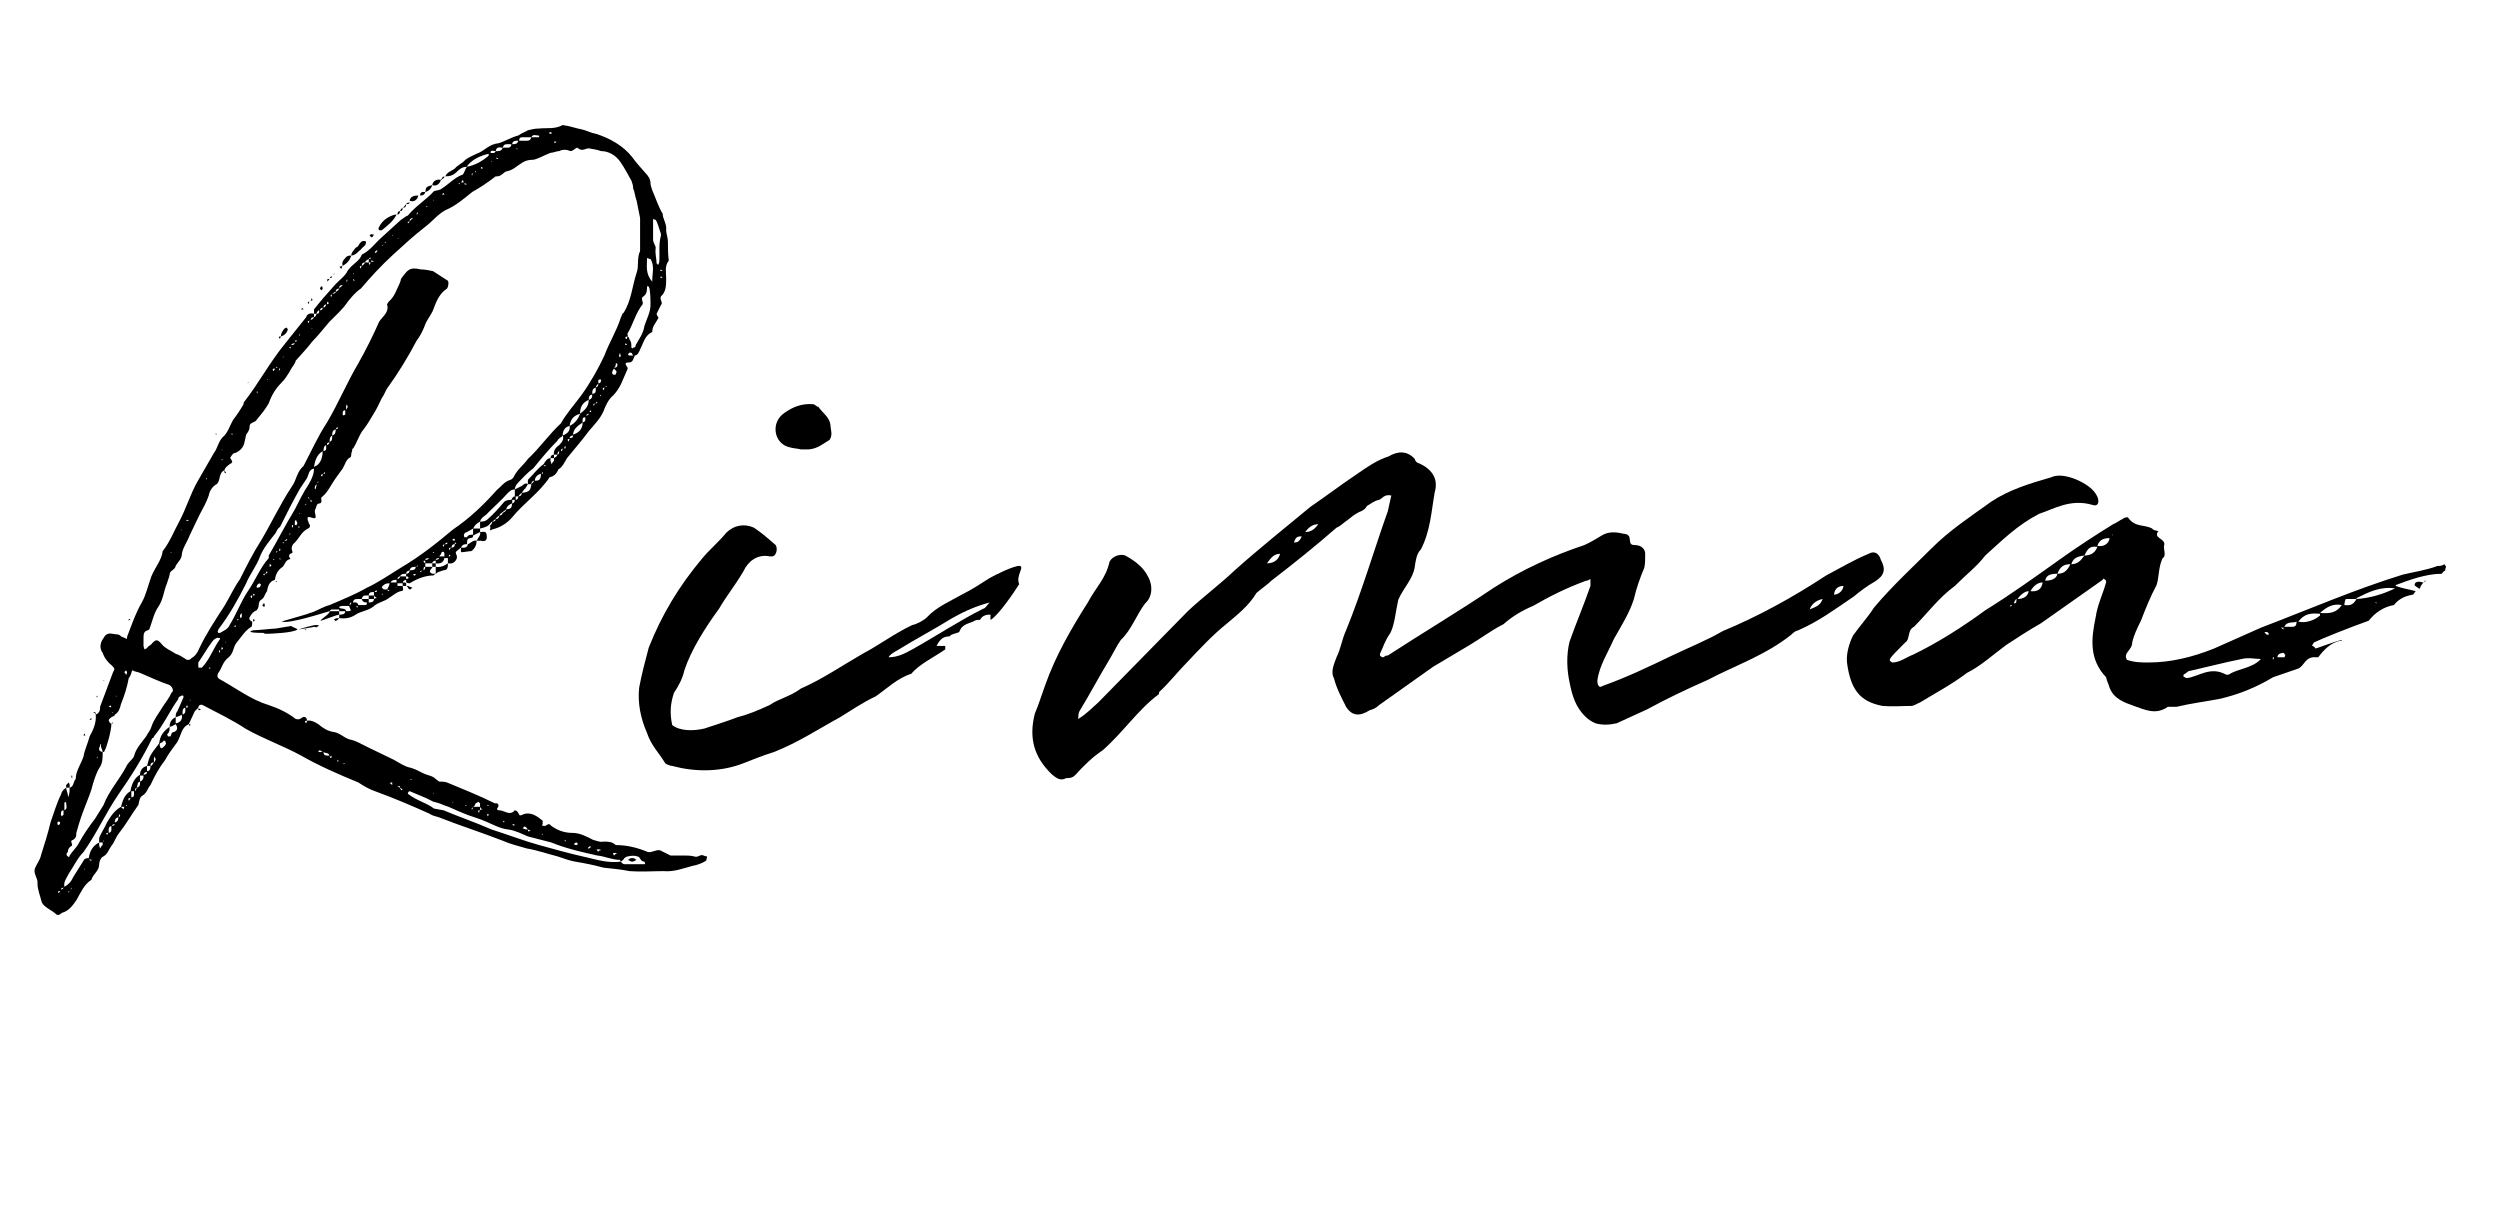 <?xml version="1.0" encoding="utf-8"?>
<!-- Generator: Adobe Illustrator 16.0.2, SVG Export Plug-In . SVG Version: 6.00 Build 0)  -->
<!DOCTYPE svg PUBLIC "-//W3C//DTD SVG 1.1//EN" "http://www.w3.org/Graphics/SVG/1.1/DTD/svg11.dtd">
<svg version="1.1" id="Слой_1" xmlns="http://www.w3.org/2000/svg" xmlns:xlink="http://www.w3.org/1999/xlink" x="0px" y="0px"
	 width="230px" height="113px" viewBox="0.5 -453 230 113" enable-background="new 0.5 -453 230 113" xml:space="preserve">
<g enable-background="new    ">
	<path d="M21.144-409.733c-0.56,0.24-0.32,0.96-0.72,1.28c-0.32,0.16-0.64,0.561-0.72,1.04c-0.24,0.72-0.56,1.2-0.88,1.84
		l-0.88,1.841c-0.24,0.64-0.64,1.119-0.72,1.76c0,0.399-0.4,0.72-0.56,1.04c-0.08,0.399-0.56,0.399-0.56,0.8
		c0,0.16-0.16,0.48-0.24,0.8c-0.32,0.721-0.32,1.44-0.8,2.16c-0.4,0.561-0.56,1.36-0.8,2c0,0.08-0.16,0.16-0.16,0.16
		c-0.4,0.08-0.4,0.4-0.4,0.72v0.721c0,0.08,0.08,0.239,0.08,0.319c0.16-0.08,0.24-0.08,0.32-0.239l0.32-0.24
		c0.4-0.48,0.56-0.48,0.96,0c0.32,0.399,0.8,0.56,1.28,0.88c0.32,0.08,0.64,0.32,1.04,0.56c0.16,0,0.32,0,0.4-0.159
		c0.32-0.16,0.56-0.48,0.72-0.881c0.64-1.359,1.44-2.56,2.32-3.92c0.48-0.8,0.88-1.68,1.44-2.479c0.56-1.12,1.2-2.4,1.92-3.521
		c0.96-1.6,1.76-3.36,2.88-5.04c0.4-0.56,0.4-1.28,1.04-1.84c0.72-1.36,1.36-2.8,2.16-4c1.04-1.761,1.84-3.681,2.88-5.44
		c0.72-1.28,1.36-2.56,1.92-3.84c0.32-0.48,0.96-0.88,0.72-1.601l0.16-0.239c0.56-0.48,0.72-1.12,1.04-1.761
		c0-0.08,0.08-0.16,0.08-0.319c0.64-0.881,0.8-1.12,1.84-0.881c0.4,0,0.72,0.08,1.12,0.16l1.36,0.88c0.08,0.08,0.08,0.48-0.08,0.721
		c-0.64,0.399-0.96,1.12-1.2,1.76c-0.16,0.56-0.56,0.96-0.8,1.521c-0.16,0.479-0.48,1.119-0.8,1.52c-0.8,1.521-1.68,2.96-2.72,4.4
		c-0.16,0.24-0.24,0.56-0.48,0.88c-0.24,0.479-0.48,1.04-0.8,1.52c-0.24,0.4-0.56,0.96-0.88,1.36c-0.4,0.48-0.56,1.12-0.96,1.76
		c-0.16,0,0,0.16-0.16,0.4c0,0.08,0,0.32-0.08,0.4c-0.4,0.159-0.48,0.64-0.72,1.04l-0.64,0.88c-0.4,0.56-0.72,1.279-1.2,1.68
		c-0.32,0.16,0.08,0.48-0.24,0.64c-0.32,0-0.32,0.24-0.4,0.48c-0.08,0.08-0.08,0.24-0.08,0.32c0.16,0.64,0.08,0.64-0.4,0.479
		c-0.24-0.08-0.32,0-0.24,0.32c0,0,0.08,0.08,0.08,0.24c0.16,0.159,0.16,0.399-0.08,0.479c-0.64,0.32-0.8,0.96-1.36,1.44
		c-0.16,0.24-0.16,0.399-0.08,0.64c0.08,0.08,0,0.16,0,0.16c-0.4,0.16-0.32,0.32-0.16,0.56c-0.48,0.08-0.48,0.48-0.72,0.721
		c-0.48,0.319-0.64,0.72-0.72,1.2c-0.56,0.159-0.64,0.64-0.72,1.04c-0.24,0.319-0.24,0.64-0.56,0.8c-0.32,0.24-0.08,0.64-0.4,0.96
		c-0.24,0.08-0.48,0.32-0.64,0.64c-0.08,0.08,0,0.32,0.24,0.4c0,0.16,0,0.399-0.08,0.479c-0.56,0.32-0.88,0.88-1.28,1.36
		c-0.4,0.4-0.32,1.04-0.8,1.44c-0.56,0.399-0.64,1.04-0.96,1.439c-0.16,0.32-0.08,0.48,0.24,0.641c1.44,0.8,2.8,1.84,4.4,2.319
		c0.96,0.32,1.76,0.721,2.48,1.28c0.32,0.08,0.4,0,0.64-0.16c0.16-0.08,0.4,0,0.4,0.32c0.4-0.08,0.8,0.16,1.04,0.32
		c0.48,0.399,0.88,0.64,1.44,0.72s1.04,0.64,1.6,0.72c0.4,0.08,0.96,0.4,1.44,0.641l2.48,1.199c0.56,0.32,1.04,0.641,1.52,0.721
		c0.56,0.16,0.88,0.399,1.28,0.56c0.32,0.16,0.72,0.16,1.04,0.48l0.32,0.239c0.24,0,0.48,0,0.72,0.08c1.52,0.641,2.96,1.2,4.4,1.921
		c0.08,0,0.4-0.08,0.32,0.319c-0.16,0.16-0.16,0.32,0.08,0.32c0.48,0,0.96,0.56,1.44,0c0.08,0,0.24,0.08,0.32,0.24
		c0.08,0.159,0.08,0.319,0.4,0.159c0.72-0.319,1.36,0.16,1.84,0.561v0.32c-0.16,0.159,0.08,0.159,0.24,0.159
		c0.16-0.079,0.32-0.319,0.56,0c0.56,0.4,1.2,0.641,1.92,0.641c0.72,0,1.28,0.32,1.92,0.64c0.32,0.08,0.64,0.24,0.96,0.16
		c0.4,0,0.8,0,1.12,0.32c1.04,0,2,0.24,2.96,0.64c0.4,0.08,0.72-0.24,1.12-0.16l0.96,0.48h1.12c0.32,0,0.72,0,1.04,0.08
		c0.4,0.16,0.56-0.24,0.88-0.08c0.16,0.08,0.32,0.08,0.32,0.08c0,0.16-0.08,0.399-0.08,0.399c-0.4,0.24-0.8,0.4-1.28,0.48
		c-0.88,0.24-1.68,0.56-2.64,0.479c-1.04,0-2.08,0.08-3.12,0c-0.8-0.159-1.6-0.239-2.4-0.319c-0.88-0.24-1.68-0.4-2.64-0.561
		c-0.48-0.08-1.12-0.319-1.6-0.479c-0.96-0.24-1.84-0.561-2.8-0.721c-0.8-0.239-1.52-0.399-2.24-0.72
		c-1.84-0.72-3.84-1.36-5.68-2.08c-0.32-0.16-0.72-0.16-1.04-0.399c-1.6-0.721-3.28-1.44-5.04-2.08c-0.48-0.16-1.04-0.48-1.52-0.801
		c-1.76-0.72-3.6-1.52-5.28-2.479c-1.6-0.88-3.44-1.521-5.12-2.48c-1.2-0.8-2.56-1.439-3.92-2.16c-0.16-0.08-0.4,0-0.4,0.24
		l-0.32,0.32l-0.56,1.2c0.08,0,0.16,0,0.16,0.08c-0.16,0.159-0.08,0-0.16-0.08c-0.56,0.239-0.64,0.72-0.88,1.279
		c-0.08,0.16-0.16,0.4-0.32,0.561c-0.4,0.56-0.72,0.96-0.96,1.439c-0.56,0.721-0.96,1.44-1.36,2.32c-0.24,0.24-0.32,0.72-0.72,0.96
		c-0.32,0.16-0.32,0.641-0.4,0.88c-0.64,0.88-1.12,1.761-1.76,2.561c-0.32,0.399-0.4,0.8-0.72,1.2c-0.24,0.319-0.32,0.72-0.72,0.96
		c-0.24,0.08-0.4,0.479-0.4,0.72c0,0.64-0.56,0.88-0.72,1.44c-0.64,0.399-0.96,1.12-1.36,1.84c-0.32,0.479-0.72,1.04-1.36,1.2
		c-0.16,0.16-0.32,0.239-0.48,0.16c-0.4-0.4-1.12-0.641-1.36-1.12c-0.16-0.641-0.4-1.2-0.4-1.761c0.08-0.399-0.4-0.88-0.24-1.359
		c0.16-0.4,0.48-0.801,0.56-1.2c0.32-1.04,0.64-2,0.88-3.04c0.32-0.88,0.56-1.76,0.96-2.561c0.08-0.319,0.24-0.479,0.48-0.64
		c0,0.24,0.16,0.479,0.16,0.72l0.08,0.16v-0.16c0.08-0.24,0.08-0.479,0.08-0.72h-0.32v-0.24l0.24-0.24c0,0.08,0.08,0.08,0.08,0.24
		v0.24c0.4-0.08,0.32-0.561,0.56-0.8c0-0.721,0.48-1.36,0.72-2.08c0.08-0.561,0.4-1.2,0.56-1.84c0.32-0.561,0.64-1.28,0.56-2.001
		c-0.08-0.159-0.08-0.159-0.24-0.159c0.24-0.16,0.24,0,0.24,0.159c0.4-0.159,0.4-0.479,0.4-0.72l1.2-3.2
		c0.16-0.239,0.16-0.319-0.08-0.56c-0.4-0.32-0.72-0.72-0.88-1.2c-0.32-0.4-0.24-0.96,0.08-1.36c0.16-0.319,0.4-0.479,0.8-0.399
		c0.32,0.08,0.64,0,0.8,0.239l0.56,0.24c0-0.16,0-0.24,0.08-0.399c0.4-1.04,0.72-2,1.28-2.96c0.4-0.721,0.56-1.521,0.88-2.4
		c0.32-0.8,0.96-1.521,1.04-2.32c0.64-0.8,1.04-1.84,1.52-2.72c0.64-1.2,1.04-2.561,1.68-3.681l1.52-2.64
		c0.32-0.4,0.4-1.04,0.8-1.44c0.48-0.399,0.64-1.04,0.96-1.6c0.32-0.4,0.64-0.88,0.96-1.44c0-0.08,0-0.159,0.08-0.239
		c1.36-1.761,2.32-3.601,3.76-5.36l1.28-1.601l0.64-0.8c0.08-0.32,0.4-0.399,0.72-0.32v0.32c0.16-0.08,0.16-0.08,0.24-0.32h-0.24
		v-0.399c0.56-0.72,1.2-1.44,1.84-2.16c0.4-0.48,1.04-0.88,1.28-1.44c0.48-0.64,1.04-0.8,1.28-1.439c0.8-0.4,1.2-1.04,1.84-1.601
		l1.76-1.6c0.16-0.08,0.4-0.32,0.64-0.4c0.72-0.88,1.68-1.439,2.4-2.24c0.24-0.079,0.56-0.079,0.72-0.239
		c0.64-0.4,1.2-1.04,1.92-1.28c0.16-0.16,0.24-0.56,0.4-0.72c-0.4,0-0.64,0.16-0.96,0.479c-0.32,0.32-0.64,0.4-1.04,0.4
		c0.16-0.4,0.56-0.48,0.88-0.72c0.24-0.32,0.72-0.48,0.96-0.801c0.32-0.239,0.72-0.399,1.04-0.56c0.72-0.24,1.12-0.88,2-0.96
		c0.56-0.16,1.2-0.561,1.84-0.72c0.32-0.24,0.64-0.32,0.88-0.48c0.32-0.08,0.64-0.16,1.04-0.16c0.72-0.08,1.44,0.08,2.16-0.32
		c0.64,0.08,1.28,0.32,1.76,0.4c0.4,0.08,0.8,0.32,1.28,0.4c1.28,0.399,2.56,1.12,3.36,2.16c0.4,0.56,0.8,0.96,1.2,1.439
		c0.24,0.24,0.48,0.561,0.48,0.96c0,0.16,0.08,0.4,0.16,0.641c0.32,0.72,0.56,1.52,0.96,2.159c0,0.48,0.4,0.961,0.32,1.521
		c0,0.32,0.16,0.64,0.16,1.04c0,0.48,0,1.12,0.08,1.76c-0.4,0.48-0.24,1.12-0.24,1.601c0,0.64,0,1.279-0.48,1.68
		c-0.16,0.32,0.24,0.56,0,0.8l-0.4,0.8c0,0.16,0.24,0.4,0.16,0.4c-0.24,0.48-0.56,0.72-0.56,1.28c-0.72,0.32-0.8,1.04-1.12,1.6
		c-0.08,0.24-0.24,0.561-0.48,0.561c-0.16,0.319-0.16,0.64-0.56,0.64c-0.4,0-0.32,0.16-0.16,0.4c0.08,0.08,0.08,0.16,0,0.319
		l-0.56,1.28c-0.16,0.32-0.4,0.72-0.72,1.04c-0.4,0.32-0.72,0.96-0.88,1.44c-0.32,0.72-0.88,1.279-1.36,1.84
		c-0.64,0.88-1.36,1.68-2,2.48c-0.24,0.399-0.4,0.8-0.8,1.04c-0.16,0.399-0.4,0.64-0.8,0.72c-0.96,1.439-2.4,2.399-3.44,3.68
		c-0.48,0.561-1.12,0.96-1.84,1.12c-0.32,0.24-0.16-0.08-0.16-0.24c-0.16,0,0-0.16,0-0.16c0.08-0.079,0.16-0.159,0.16-0.319
		c-0.08,0-0.16,0.16-0.32,0.319c-0.16,0.16-0.48,0.24-0.8,0.32v-0.64c-0.32,0.16-0.48,0.319-0.64,0.64h0.64v0.32
		c0.24,0,0.4-0.08,0.56,0.08c0.16,0.56,0,0.88-0.48,0.72h-0.4c0.16-0.32,0.4-0.479,0.32-0.8l-0.64,0.32
		c0,0.319-0.24,0.159-0.48,0.319c-0.08,0.08-0.08,0.32-0.08,0.48c-0.24,0-0.4,0-0.56,0.319c0.24,0,0.56,0.08,0.64-0.319
		c0.24-0.08,0.48-0.4,0.8-0.32c0,0.4-0.16,0.72-0.48,0.96c-0.24,0-0.56,0.08-0.72,0.08c-0.32,0.08-0.24-0.08-0.24-0.32v-0.08
		l-0.4,0.32c-0.08,0.08-0.08,0.16-0.08,0.16c0.08,0.24,0.16,0.32,0.08,0.56c-0.16,0.32-0.4,0.48-0.8,0.4v-0.479h-0.32
		c-0.08,0.399-0.4,0.56-0.8,0.479v-0.24c-0.24,0-0.32,0.16-0.32,0.24h0.32v0.32c0.4,0.08,0.8-0.08,1.12-0.32c0,0.32,0,0.64-0.4,0.64
		c-0.24,0.08-0.56,0.16-0.72,0.32v-0.64h-0.32v-0.32h-0.64v0.32h0.64c0,0.08,0,0.16-0.08,0.16c-0.16,0.239-0.24,0.319,0.08,0.479
		h0.32c-0.16,0.08-0.16,0.16-0.24,0.16c-0.72,0-1.52,0.32-2.16,0.72c-0.08,0-0.16,0-0.32-0.08v-0.239c-0.16,0-0.32,0.159-0.32,0.239
		c0.16,0,0.24,0,0.32,0.08v0.24c0.16,0,0.24,0,0.32,0.08c0,0,0.08,0,0.24,0.08l-0.16,0.16c-0.08,0-0.16,0-0.24-0.16
		c0,0,0-0.08-0.16-0.16h-0.32v-0.24h-0.48v0.24h0.48c0,0.16,0.16,0.48-0.16,0.48c-0.4,0.079-0.72,0.399-1.12,0.64
		c-0.4,0.32-1.04,0.4-1.44,0.8c-0.56,0.4-1.12,0.4-1.6,0.72c-0.48,0.32-0.96,0.4-1.52,0.32v-0.32c-0.16,0-1.6,0.561-1.68,0.561
		c-0.24,0,0.88-0.64,0.8-0.88c-0.56,0.16-3.76,1.2-4.4,0.96c-0.08,0,2.48-0.72,2.4-0.72c0.08,0,0.08-0.08,0.24-0.08
		c0.56-0.16,1.12-0.561,1.76-0.721c1.12-0.479,2.32-0.96,3.44-1.6c1.04-0.48,2.08-1.2,3.12-1.84c1.76-1.04,3.28-2.24,4.8-3.521
		c1.44-0.96,2.8-2.24,4-3.6c0.48-0.4,0.72-0.801,1.28-0.96c0.08,0,0.32-0.24,0.32-0.32c0.32-0.64,0.88-1.04,1.28-1.601
		c1.04-0.96,1.92-2.239,3.04-3.279c0.48-0.881,1.28-1.761,1.92-2.641c0.8-1.12,1.52-2.399,2.08-3.6c0.48-1.28,1.12-2.24,1.52-3.521
		c0.08-0.08,0.08-0.32,0.24-0.399c0.72-1.12,0.8-2.48,1.2-3.681c0.24-0.64,0-1.36,0.32-2v-3.04l-0.32-1.6
		c-0.16-0.4-0.16-0.801-0.32-1.12c0-0.32-0.08-0.48-0.16-0.721c-0.32-0.56-0.64-1.199-1.04-1.76c-0.4-0.56-1.04-0.96-1.76-0.96
		c-0.4-0.16-0.72-0.16-1.04-0.24c-0.32-0.08-0.64,0.32-1.04,0c-0.16-0.239-0.4,0.24-0.72,0.24c-0.4-0.16-0.72-0.16-1.04,0
		c-0.24,0-0.56,0.16-0.8,0.16c-0.64,0.24-1.12,0.56-1.6,0.64c-0.56,0-0.88,0.16-1.2,0.4c-0.4,0.24-0.56,0.479-1.12,0.64
		c-0.4,0-0.56,0.561-1.12,0.48c-0.72,0.56-1.44,1.04-2.16,1.439c-0.8,0.641-1.521,1.28-2.48,1.681c-0.72,0.399-1.2,1.04-1.84,1.52
		c-1.04,0.801-2.08,1.761-3.04,2.641c-1.04,0.96-2,2-2.88,3.04c-0.48,0.319-0.88,0.8-1.2,1.2c-0.48,0.72-1.12,1.279-1.68,1.84
		c-0.56,0.64-1.04,1.28-1.6,1.84c-0.48,0.64-1.04,1.2-1.52,1.76c-0.08,0.32-0.32,0.561-0.4,0.721c-0.32,0.56-0.56,0.96-0.96,1.359
		c-0.48,0.48-0.88,1.12-1.12,1.84c-0.32,0.561-0.72,1.04-1.12,1.521c-0.08,0.24-0.64,0.24-0.64,0.56c0,0.32-0.08,0.48-0.32,0.801
		l-0.16,0.72c-0.08,0.4-0.32,0.72-0.8,0.96c-0.24,0-0.32,0.16-0.48,0.4c-0.16,0.159,0.48,0.399-0.08,0.64
		C21.464-410.133,21.224-410.053,21.144-409.733l0.16,0.24C21.144-409.413,21.144-409.573,21.144-409.733z M5.864-377.092
		c0.16-0.08,0.16-0.08,0.16-0.24c0-0.08-0.16-0.08-0.16-0.08c-0.08,0-0.08,0.08-0.08,0.24L5.864-377.092z M6.024-371.012
		c-0.16,0-0.24,0-0.16,0.159C6.024-370.932,6.024-370.932,6.024-371.012z M6.104-378.053l0.08,0.16l0.16-0.16v-0.399
		C6.104-378.452,6.104-378.212,6.104-378.053z M6.344-371.332c-0.16,0-0.24,0.08-0.24,0.16
		C6.184-371.172,6.344-371.252,6.344-371.332z M17.224-387.253c-0.08,0.08-0.32,0.16-0.56,0.24c0-0.16,0-0.399,0.16-0.56l0.56-1.28
		c0-0.08,0-0.16-0.08-0.16h-0.08c-0.08,0.08-0.32,0.08-0.32,0.32c-0.8,1.12-1.36,2.4-2.24,3.44c0,0,0,0.159-0.16,0.159
		c-0.88,1.841-2,3.601-3.12,5.2c-1.2,1.761-2,3.601-3.2,5.28c-0.56,0.561-0.88,1.28-1.36,2c-0.24,0.48-0.48,0.72-0.4,1.2
		c0.32-0.16,0.64-0.48,0.8-0.88l0.96-1.521c0.08-0.239,0.4-0.239,0.48-0.239c0.08-0.561,0.32-1.12,0.96-1.44v0.24
		c0,0.08,0.08,0.24,0.08,0.319c0.08-0.079,0.08-0.239,0.24-0.319v-0.24h-0.32v-0.4c0.16-0.479,0.48-0.88,0.72-1.439
		c0.32-0.561,0.72-1.12,1.28-1.44l0.24,0.24c0-0.08,0-0.08,0.08-0.24h-0.32c0.16-0.56,0.32-1.12,0.88-1.439
		c0.08-0.561,0.32-1.2,0.88-1.521c0-0.4,0.24-0.72,0.64-0.8v0.479c0.32,0,0.32-0.319,0.32-0.479h-0.32
		c0.24-0.96,0.32-1.04,1.12-2.08c0.08-0.72,0.4-1.12,0.96-1.521c0,0.32,0,0.48-0.24,0.721c0,0,0.08,0.08,0.08,0.16h0.24
		c0.08-0.16,0.08-0.4,0.32-0.4c0.4-0.16,0.32-0.48,0.16-0.72c-0.16,0.08-0.4,0.239-0.56,0.239c0-0.399,0.16-0.72,0.56-0.88v0.561
		C17.144-386.532,17.304-386.853,17.224-387.253z M6.424-378.452c0.32-0.16,0.16-0.4,0.16-0.72c0,0-0.08,0-0.08-0.08
		c0,0.08-0.08,0.08-0.08,0.08V-378.452z M6.744-374.212c0.16,0.16,0.16-0.08,0.16-0.08c0.32-0.48,0.64-0.72,0.88-1.2
		c0.4-0.72,0.88-1.44,1.44-2.16l0.8-1.28c0.48-1.279,1.44-2.319,2.08-3.52c0.16-0.4,0.56-0.641,0.72-0.96
		c0.16-0.721,0.72-1.28,1.12-1.84c0.16-0.32,0.4-0.561,0.48-0.881c0.24-0.72,0.72-1.279,1.04-1.84c0.32-0.479,0.64-0.88,0.8-1.28
		c0.24-0.159,0.16-0.479-0.16-0.72c-0.96-0.32-1.76-0.72-2.72-1.12c-0.16-0.08-0.4-0.08-0.72-0.24c-0.08,0.24-0.16,0.561-0.32,0.721
		c-0.16,0.88-0.4,1.6-0.72,2.399c-0.08,0.32-0.16,0.721-0.56,0.96c0,0.16-0.24,0.16-0.32,0.24c-0.32,0.24-0.32,0.32,0,0.641
		c0,0.56-0.4,2.08-0.64,2.479c0,0.08-0.08,0.08-0.16,0.08c0-0.16-0.16-0.4-0.16-0.56c0-0.16,0-0.16-0.08-0.16v0.16
		c-0.08,0.159-0.24,0.479,0.24,0.56c0,0.561,0,0.96-0.24,1.36c-0.32,0.479-0.48,1.04-0.64,1.52c-0.16,0.721-0.48,1.44-0.72,2.08
		c-0.32,0.8-0.56,1.521-0.8,2.4c-0.08,0.16,0.08,0.479-0.32,0.72c-0.4,0.08,0.08,0.48-0.16,0.561c-0.24,0.16-0.32,0.319-0.32,0.56
		C6.583-374.532,6.583-374.292,6.744-374.212z M6.904-371.012c-0.08,0-0.16,0-0.08,0.159C6.824-370.932,6.904-371.012,6.904-371.012
		z M6.984-371.172c0.08,0,0.16-0.08,0.08-0.16C7.064-371.252,7.064-371.252,6.984-371.172z M7.064-381.492c0-0.16,0-0.16,0.08-0.16
		v0.24L7.064-381.492z M8.184-385.332c0.08-0.24,0.08-0.24,0.16,0H8.184z M8.344-373.012l-0.08-0.08v0.08H8.344z M8.744-386.853
		c0,0,0.16,0,0.16-0.16v0.24C8.744-386.772,8.744-386.853,8.744-386.853z M8.984-373.893c-0.08,0-0.24,0-0.24-0.159
		C8.744-373.893,8.744-373.732,8.984-373.893z M9.384-388.853v-0.08l0.08-0.08v0.08C9.464-388.853,9.464-388.853,9.384-388.853z
		 M9.384-383.252h0.08v-0.16L9.384-383.252z M10.104-375.652c-0.08,0-0.08-0.08-0.08,0l-0.08,0.08
		C10.024-375.572,10.024-375.652,10.104-375.652z M10.024-390.452l0.08,0.08h-0.08V-390.452z M10.424-376.372
		c-0.08,0-0.24,0-0.08,0.16C10.424-376.212,10.424-376.292,10.424-376.372z M10.744-377.013c-0.32,0.08-0.24,0.4-0.24,0.641
		C10.824-376.452,10.744-376.692,10.744-377.013z M10.504-387.973c0,0,0.16,0,0.16,0.08c0-0.08,0.08-0.08,0.08-0.08
		C10.664-388.133,10.664-388.133,10.504-387.973z M10.744-386.372c0-0.08,0.08-0.08,0.08-0.08S10.824-386.372,10.744-386.372z
		 M10.824-387.412h0.08l-0.08-0.08V-387.412z M10.904-386.452h-0.08v-0.08C10.904-386.532,10.904-386.532,10.904-386.452z
		 M11.064-377.172c-0.24,0-0.24,0.08-0.24,0.159C10.904-377.013,11.064-377.092,11.064-377.172z M11.384-377.813
		c-0.32,0.08-0.32,0.32-0.32,0.48C11.384-377.412,11.384-377.652,11.384-377.813z M11.144-388.933h0.08v-0.08L11.144-388.933z
		 M11.464-378.132c0,0.079,0,0.239-0.08,0.319C11.544-377.893,11.624-377.893,11.464-378.132z M11.944-391.173
		c0,0.08,0.16,0.16,0.16,0.32c0-0.16,0.08-0.16,0.08-0.24s0-0.08-0.08-0.24L11.944-391.173z M12.184-378.933
		c-0.08,0-0.08,0.08-0.08,0.08h0.08V-378.933z M12.504-379.572c-0.16,0-0.24,0-0.16,0.24
		C12.504-379.492,12.504-379.572,12.504-379.572z M12.504-396.053l-0.16,0.16v-0.16H12.504z M12.824-380.212h-0.24v0.56
		C12.904-379.652,12.824-379.973,12.824-380.212z M13.064-380.532c-0.08,0-0.16,0.16-0.16,0.32
		C12.984-380.292,13.064-380.372,13.064-380.532z M13.384-381.093c-0.32,0.08-0.16,0.32-0.32,0.561
		C13.384-380.612,13.384-380.772,13.384-381.093z M13.704-381.652h-0.32v0.56C13.704-381.252,13.704-381.412,13.704-381.652z
		 M14.024-381.973c-0.24,0-0.32,0.16-0.32,0.24C13.944-381.732,14.024-381.813,14.024-381.973z M14.664-382.853
		c-0.24,0-0.32,0.08-0.32,0.32C14.504-382.532,14.504-382.692,14.664-382.853z M14.744-383.412l-0.08,0.16v0.399
		c0.08-0.08,0.16-0.24,0.16-0.32C14.824-383.173,14.744-383.252,14.744-383.412z M15.704-384.853h-0.16
		c-0.08,0.16-0.16,0.16-0.32,0.24c0,0.08-0.08,0.24,0,0.24c0,0.239,0.16,0.239,0.24,0.159c0.08-0.079,0.24-0.159,0.32-0.399
		C15.784-384.612,15.704-384.692,15.704-384.853z M16.184-402.213l0.08,0.08v-0.08H16.184z M17.144-404.293l0.08,0.16l-0.08-0.24
		V-404.293z M17.544-387.893c-0.32,0.08-0.24,0.4-0.24,0.64C17.624-387.412,17.544-387.572,17.544-387.893z M17.624-405.093h0.24
		c0-0.08-0.16-0.08-0.16-0.08S17.624-405.173,17.624-405.093z M17.704-388.133c-0.08,0.16-0.08,0.16-0.08,0.24
		C17.704-387.893,17.864-387.893,17.704-388.133z M18.024-388.612h-0.08l0.08,0.08V-388.612z M20.744-394.213v-0.08
		c-0.16,0-0.24-0.08-0.32,0c-0.24,0.08-0.32,0.24-0.4,0.32c-0.48,0.64-0.88,1.36-1.28,1.92v0.32c0,0.16,0,0.16,0.08,0.16h0.24
		C19.784-392.293,20.104-393.333,20.744-394.213z M18.744-387.813c0.08,0,0.08,0,0.24,0.08
		C18.744-387.572,18.744-387.732,18.744-387.813z M19.464-409.013v0.16l0.08-0.16H19.464z M19.864-391.492
		c0-0.08-0.08-0.08-0.08-0.08h-0.08c0,0.08,0.08,0.08,0.08,0.08H19.864z M20.424-413.013l-0.16-0.08h0.16V-413.013z M20.584-394.772
		h0.16c0.24-0.16,0.72-0.32,0.88-0.72c0.64-1.04,1.04-2.16,1.68-3.12c0.72-1.04,1.12-2.16,1.92-3.04v-0.24
		c0.8-1.36,1.52-2.801,2.4-4.24c0.4-0.8,0.8-1.601,1.28-2.32c0.32-0.56,0.48-0.96,0.48-1.439c-0.48,0.08-0.48,0.56-0.64,0.88
		l-0.64,0.96c-0.64,1.12-1.2,2.24-1.84,3.52c-0.24,0.16-0.32,0.4-0.4,0.561c-0.56,0.72-1.12,1.359-1.44,2.16
		c-0.32,0.88-0.96,1.68-1.28,2.479c-0.72,1.44-1.52,2.88-2.56,4.24v0.08C20.504-394.933,20.504-394.933,20.584-394.772z
		 M20.744-393.173c0,0-0.24,0,0,0.24V-393.173z M20.904-393.492c0,0.159-0.08,0.239-0.08,0.239
		C20.904-393.253,21.144-393.253,20.904-393.492z M20.904-411.573h0.08l-0.08-0.08V-411.573z M20.984-410.773h-0.08v0.16
		L20.984-410.773z M21.304-393.893l-0.08-0.08v0.08H21.304z M21.864-413.013l0.08-0.08h-0.24L21.864-413.013z M22.184-395.413
		c0.08,0,0,0,0-0.079c0,0.079-0.16,0.079-0.16,0.079s0,0.08,0.16,0.08V-395.413z M22.504-396.053h-0.16v0.16
		C22.424-395.973,22.424-396.053,22.504-396.053z M22.744-396.612c-0.08,0.08-0.08,0.159-0.16,0.159v0.32
		c0.08-0.08,0.16-0.08,0.16-0.08V-396.612z M23.384-417.813l-0.08,0.08v-0.08H23.384z M25.064-394.692c-0.16,0-0.24,0-0.32-0.08
		c-1.92,0-0.96-0.24-0.96-0.24c0.4,0,1.76-0.16,2.08-0.16l1.44-0.24c0,0.08,0.56,0.24,0.56,0.32
		C27.544-394.772,25.304-394.692,25.064-394.692z M23.704-398.213c-0.08,0-0.24,0-0.08,0.24
		C23.704-398.053,23.704-398.053,23.704-398.213z M23.864-398.373c-0.08,0-0.08,0.08-0.08,0.16
		C23.864-398.213,24.024-398.213,23.864-398.373z M23.784-395.813c0-0.08,0-0.24,0.08-0.24
		C24.024-395.813,23.864-395.893,23.784-395.813z M24.104-416.934l0.08,0.16v-0.239L24.104-416.934z M24.504-399.253l-0.16-0.08
		c-0.16,0.08-0.24,0.24-0.24,0.32c0,0,0,0.08,0.08,0.08c0,0,0.16,0,0.24-0.08C24.424-399.093,24.504-399.093,24.504-399.253z
		 M24.744-397.173c0,0,0-0.08-0.16-0.16c0.16,0,0.16-0.16,0.16-0.16c0.08-0.079,0.16,0.16,0.08,0.32H24.744z M24.904-400.213
		c-0.08,0-0.32,0-0.08,0.16C24.824-400.133,24.824-400.133,24.904-400.213z M24.904-400.213c0.16-0.08,0.24,0,0.16-0.24
		C25.064-400.453,24.984-400.373,24.904-400.213z M25.064-418.053h0.08v-0.08L25.064-418.053z M25.464-400.933c0,0,0-0.16-0.16-0.16
		v0.24L25.464-400.933z M25.624-418.854c0.16-0.08,0.16-0.239,0.16-0.239C25.624-419.093,25.544-419.093,25.624-418.854z
		 M25.784-401.573h-0.16v0.08L25.784-401.573z M25.864-419.173h0.16c0,0,0-0.08-0.08-0.08L25.864-419.173z M25.864-399.572
		c0,0,0.08,0.079,0.16,0.079C25.864-399.413,25.864-399.493,25.864-399.572z M26.024-402.293c-0.08,0-0.16,0-0.08,0.16
		C25.944-402.213,26.024-402.213,26.024-402.293z M26.264-421.813c-0.24-0.24,0-0.24,0.08-0.24
		C26.344-421.974,26.264-421.974,26.264-421.813z M26.184-419.093v0.159c0.08,0,0.08,0,0.08-0.159H26.184z M26.264-402.533
		c-0.08,0-0.08,0.16-0.08,0.24C26.264-402.373,26.344-402.293,26.264-402.533z M26.344-401.573c-0.08,0-0.08-0.079-0.08-0.079
		l-0.08,0.079c0,0,0.08,0,0.08,0.08C26.264-401.493,26.264-401.573,26.344-401.573z M26.344-422.054c0-0.319,0.16-0.479,0.32-0.72
		c0.08,0,0.08-0.08,0.24-0.08c0,0.08,0.08,0.16,0.08,0.16C26.904-422.373,26.664-422.133,26.344-422.054z M26.664-403.093
		c-0.08,0-0.32,0-0.08,0.08L26.664-403.093z M26.504-420.133h0.08v-0.08L26.504-420.133z M26.904-403.413l-0.24,0.16
		C26.744-403.253,26.984-403.253,26.904-403.413z M27.224-403.973l-0.16,0.16C27.224-403.813,27.224-403.973,27.224-403.973z
		 M27.224-420.934c0-0.08,0-0.159,0.08-0.159C27.224-421.093,26.984-421.093,27.224-420.934z M27.304-421.253
		c0.16,0,0.32-0.08,0.32-0.16C27.384-421.413,27.304-421.333,27.304-421.253z M27.464-404.693c-0.08,0-0.16,0-0.08,0.24
		C27.464-404.533,27.464-404.533,27.464-404.693z M27.624-421.573c0.08,0,0.32,0,0.08-0.16
		C27.704-421.653,27.624-421.573,27.624-421.573z M27.784-405.013c0-0.08,0-0.08-0.08-0.16c0,0.08-0.08,0.08-0.08,0.16v0.319h0.16
		C27.784-404.772,27.944-404.853,27.784-405.013z M27.944-404.613c0,0.16,0,0.24,0.16,0.08
		C28.024-404.533,27.944-404.533,27.944-404.613z M28.024-422.133h0.08l-0.08-0.16V-422.133z M28.104-405.732l-0.08-0.08v0.08
		H28.104z M29.784-395.492c0,0,0.08,0.079,0,0.079c0,0,0,0.08-0.16,0.08c0,0.16-0.08,0-0.16,0s-1.36,0.24-1.44,0.24
		c0.08-0.08,1.36-0.399,1.44-0.399H29.784z M28.184-424.533c0.16-0.16,0.16-0.16,0.24,0H28.184z M28.664-406.533v-0.08l-0.16,0.08
		H28.664z M28.664-395.013l-0.16-0.08h0.16V-395.013z M28.744-386.692c-0.08,0-0.32,0-0.08,0.24
		C28.664-386.532,28.744-386.532,28.744-386.692z M28.984-425.253c-0.08,0.079-0.08,0.159-0.08,0.239
		C28.744-425.174,28.824-425.253,28.984-425.253z M28.984-423.493c-0.16,0-0.24,0.08-0.08,0.24
		C28.904-423.333,28.904-423.413,28.984-423.493z M29.064-407.013c-0.16-0.16-0.16-0.24-0.16-0.24s-0.08,0-0.08,0.08
		C28.904-407.173,28.904-407.173,29.064-407.013z M29.064-425.333c0.08-0.08,0.08-0.08,0.08-0.24
		C29.384-425.333,29.144-425.333,29.064-425.333z M29.064-423.573c0.16,0,0.32-0.16,0.32-0.24
		C29.144-423.813,29.144-423.733,29.064-423.573z M29.224-406.933c0,0-0.08,0-0.16-0.08
		C29.064-406.933,29.064-406.693,29.224-406.933z M29.224-422.773v-0.08l-0.08,0.08H29.224z M29.384-410.053
		c0.56-0.16,0.8-0.8,0.8-1.44C29.625-411.173,29.464-410.533,29.384-410.053z M29.625-408.453c-0.08,0.08-0.16,0.16-0.16,0.32
		c-0.08,0,0,0.08,0.08,0.16v-0.08C29.625-408.293,29.625-408.373,29.625-408.453z M29.625-424.134c0.24,0,0.24-0.079,0.24-0.319
		C29.784-424.453,29.625-424.293,29.625-424.134z M29.784-408.693l-0.16,0.08C29.784-408.613,29.864-408.613,29.784-408.693z
		 M30.184-383.813l-0.24-0.16c-0.08,0-0.16,0.08-0.16,0.08s0,0.08,0.08,0.08H30.184z M30.104-426.293
		c-0.16-0.08-0.16-0.16-0.16-0.16c0-0.16,0.16-0.16,0.16-0.24c0.08,0.08,0.08,0.24,0.08,0.24
		C30.184-426.373,30.104-426.373,30.104-426.293z M29.944-424.453c0.16,0,0.24-0.08,0.24-0.24
		C30.104-424.693,29.944-424.613,29.944-424.453z M30.184-409.413c-0.08,0.08-0.24,0.08-0.08,0.24
		C30.184-409.173,30.184-409.333,30.184-409.413z M30.264-424.693c0.08,0,0.24-0.16,0.24-0.32
		C30.344-424.934,30.264-424.934,30.264-424.693z M30.264-411.493c0.32-0.08,0.24-0.24,0.24-0.56
		C30.264-411.973,30.264-411.653,30.264-411.493z M30.344-409.573c0,0.08-0.08,0.08-0.08,0.16
		C30.344-409.413,30.504-409.413,30.344-409.573z M30.824-383.492c-0.16-0.32-0.32-0.16-0.56-0.32
		C30.264-383.412,30.584-383.492,30.824-383.492z M30.584-425.014c0.08,0,0.24,0,0.08-0.239
		C30.584-425.174,30.584-425.174,30.584-425.014z M30.584-412.053c0.08,0,0.24-0.16,0.24-0.24
		C30.584-412.293,30.584-412.213,30.584-412.053z M30.664-427.094c-0.16-0.239,0-0.239,0.16-0.239
		C30.824-427.333,30.664-427.174,30.664-427.094z M30.824-427.413c0.08-0.08,0.08-0.16,0.24-0.16
		C31.064-427.493,30.984-427.413,30.824-427.413z M30.824-412.373c0.24,0,0.24-0.32,0.24-0.56
		C30.824-412.773,30.824-412.613,30.824-412.373z M30.824-396.772h0.88v0.319c0.24,0,0.56,0,0.56-0.319h-0.56v-0.16h-0.48
		C30.984-396.933,30.904-396.933,30.824-396.772z M31.064-383.412h-0.24C30.904-383.252,30.904-383.173,31.064-383.412z
		 M30.984-425.653c0-0.08,0-0.08,0.08-0.24C30.984-425.894,30.824-425.894,30.984-425.653z M31.064-425.974
		c0.24,0,0.32-0.08,0.32-0.16C31.224-426.134,31.224-426.054,31.064-425.974z M31.064-412.933c0.32-0.08,0.32-0.4,0.32-0.561
		C31.064-413.413,31.064-413.173,31.064-412.933z M31.145-427.733c0.08,0,0.08-0.08,0.08-0.16
		C31.304-427.733,31.224-427.733,31.145-427.733z M31.304-396.053c0.08-0.08,0.24-0.08,0.4-0.08c-0.08,0.08-0.16,0.24-0.32,0.24
		c0,0.08-0.08,0-0.16-0.16H31.304z M31.384-426.134c0.24-0.159,0.24-0.159,0.32-0.319C31.544-426.453,31.384-426.373,31.384-426.134
		z M31.384-413.493c0.16-0.08,0.24,0,0.16-0.24C31.544-413.733,31.464-413.653,31.384-413.493z M31.625-382.933
		c0-0.16,0-0.16-0.08-0.16v0.16H31.625z M31.704-428.453c0.08,0,0.24-0.08,0.32-0.08c-0.08-0.32,0-0.48,0.24-0.721
		c0.16-0.239,0.4-0.239,0.56-0.239c-0.16,0.479-0.4,0.72-0.8,0.96c-0.08,0.08-0.08,0.08-0.08,0.24
		C31.784-428.293,31.784-428.453,31.704-428.453z M31.704-426.453c0.08-0.16,0.24-0.16,0.32-0.32
		C31.784-426.773,31.704-426.693,31.704-426.453z M32.665-397.093c0-0.08,0-0.16-0.16-0.16h-0.48c-0.08,0-0.32,0-0.32,0.16
		c0.24,0.16,0.56,0,0.64,0.32h0.16C32.824-396.772,32.824-396.853,32.665-397.093z M32.024-414.854l0.08,0.08l0.16-0.08v-0.399
		C32.024-415.253,32.024-415.093,32.024-414.854z M32.264-382.772h-0.16v0.08L32.264-382.772z M32.344-427.094
		c0.08,0,0.16,0,0.08-0.239C32.424-427.174,32.344-427.174,32.344-427.094z M32.344-415.333c0.08,0,0.08-0.16,0.16-0.24
		c0,0-0.08-0.08-0.08-0.24l-0.08,0.16V-415.333z M32.824-397.572c-0.08,0-0.16,0.079-0.16,0.239
		C32.744-397.333,32.824-397.493,32.824-397.572z M32.824-429.493c0-0.08,0-0.24,0.16-0.4c0.08-0.08,0.16-0.32,0.4-0.399
		c0.16-0.16,0.32-0.721,0.8-0.48c0,0.4-0.32,0.48-0.48,0.72C33.464-429.894,33.224-429.493,32.824-429.493z M32.984-427.813h0.08
		v-0.08L32.984-427.813z M34.264-397.572c-0.16,0-0.4,0-0.48-0.32h-0.4c-0.24,0-0.4,0.08-0.4,0.32c0.16,0,0.4-0.08,0.48,0.239h0.48
		C34.185-397.333,34.264-397.333,34.264-397.572z M33.064-427.174c0,0.08,0,0,0.08,0c-0.08,0-0.08-0.159-0.08-0.159
		C32.984-427.333,32.984-427.174,33.064-427.174z M33.464-397.253c-0.08,0-0.32,0-0.08,0.16
		C33.384-397.173,33.384-397.253,33.464-397.253z M33.705-428.293c0-0.16,0-0.16,0.08-0.24
		C33.705-428.533,33.464-428.533,33.705-428.293z M33.784-428.533c0.08-0.08,0.16-0.08,0.32-0.32
		C33.864-428.854,33.784-428.773,33.784-428.533z M34.424-398.213c-0.32,0-0.56-0.08-0.64,0.32h0.64V-398.213z M34.104-428.854h0.32
		c0,0.08,0.08,0.24,0.08,0.24s0.08-0.16,0.08-0.24h-0.16v-0.32C34.185-429.014,34.104-429.014,34.104-428.854z M34.424-429.174h0.16
		v-0.159L34.424-429.174z M35.145-397.973c0-0.08-0.16-0.08-0.24-0.24v-0.32c-0.24,0-0.48,0-0.48,0.32h0.48v0.32
		C34.984-397.973,35.145-397.973,35.145-397.973z M34.904-397.893h-0.48v0.32C34.584-397.572,34.904-397.572,34.904-397.893z
		 M34.665-431.174c-0.08,0-0.08-0.159-0.16-0.159c0-0.08,0.08-0.08,0.08-0.08c0.08-0.08,0.24,0,0.32,0
		C34.824-431.333,34.824-431.174,34.665-431.174z M34.665-429.094v0.24c0-0.08,0.16-0.08,0.24-0.08
		C34.824-429.014,34.665-429.014,34.665-429.094z M34.984-429.733c0.16,0,0.24-0.16,0.24-0.24
		C35.145-429.974,34.984-429.894,34.984-429.733z M35.145-398.692c-0.16,0.08-0.16,0.08-0.16,0.159
		C35.145-398.533,35.225-398.533,35.145-398.692z M36.984-433.254c-0.32,0.641-0.88,1.04-1.36,1.44h-0.24
		c-0.08-0.08-0.08-0.24,0-0.32c0.32-0.64,0.88-0.96,1.44-1.12H36.984z M35.784-430.533l-0.16,0.16
		C35.705-430.373,35.705-430.373,35.784-430.533z M36.265-398.612l0.08-0.08c-0.08,0-0.08,0-0.24-0.08
		c0.16-0.24,0.24-0.48,0.24-0.561c-0.24,0-0.4,0-0.64,0.24c0,0-0.08,0.08-0.08,0.16c0.08,0,0.08,0.16,0.24,0.16h0.24
		C36.104-398.692,36.265-398.612,36.265-398.612z M35.705-398.293v-0.08c-0.08,0-0.08,0-0.08,0.08H35.705z M35.864-430.693
		c0.08,0,0.24,0.08,0.08-0.08C35.944-430.773,35.944-430.693,35.864-430.693z M36.584-380.933v-0.08c-0.16,0-0.16,0-0.24,0.08
		c0.08,0,0.08,0,0.24,0.16V-380.933z M36.984-399.652c-0.24,0-0.4,0-0.56,0.239h0.56V-399.652z M36.584-431.333h0.08l-0.08-0.08
		V-431.333z M36.984-399.013c0,0-0.08,0.08-0.16,0.08C36.984-398.933,36.984-399.013,36.984-399.013z M37.304-433.573
		c0,0.239-0.16,0.319-0.24,0.319C37.064-433.493,37.145-433.573,37.304-433.573z M37.064-431.094l0.08,0.08v-0.08H37.064z
		 M37.304-399.973c-0.16,0-0.24,0.16-0.24,0.24C37.145-399.732,37.304-399.813,37.304-399.973z M37.064-380.612
		c0.08,0,0.08,0,0.24,0.08c0.08,0.16,0.08,0.32,0.24,0.16c-0.08,0-0.16-0.16-0.24-0.16
		C37.304-380.612,37.304-380.772,37.064-380.612z M37.544-433.894c0,0.24-0.08,0.32-0.24,0.32
		C37.384-433.813,37.464-433.813,37.544-433.894z M38.104-399.813c-0.08-0.16-0.08-0.16-0.24-0.16v-0.24c-0.16,0-0.48,0-0.56,0.24
		h0.56v0.24C38.024-399.732,38.024-399.813,38.104-399.813z M37.864-434.214c0,0.24-0.08,0.32-0.32,0.32
		C37.705-433.974,37.705-434.054,37.864-434.214z M38.185-434.374c0,0.08-0.08,0.16-0.32,0.16
		C37.864-434.294,38.024-434.374,38.185-434.374z M38.185-400.533c-0.16,0.08-0.32,0.08-0.32,0.32
		C38.104-400.213,38.185-400.373,38.185-400.533z M38.104-432.453c0-0.08,0-0.08,0.08-0.16
		C38.104-432.613,37.864-432.613,38.104-432.453z M57.625-373.732c-0.08-0.08-0.08-0.16-0.08-0.16c-0.72,0-1.36-0.319-2.08-0.399
		c-1.44-0.32-2.88-0.641-4.24-1.2l-2.16-0.56c-0.56-0.24-1.2-0.561-1.84-0.641c-0.72-0.08-1.44-0.479-2-0.72
		c-0.72-0.32-1.44-0.48-2.16-0.8c-0.64-0.24-1.2-0.561-1.76-0.721c-0.32-0.159-0.64-0.239-0.96-0.319
		c-0.72-0.4-1.44-0.641-2.16-0.96c-0.08,0-0.16,0.159-0.16,0.159v0.08c0.8,0.641,1.68,0.801,2.4,1.36l0.88,0.16
		c1.52,0.64,2.96,1.12,4.4,1.76c1.52,0.48,2.96,1.04,4.4,1.44c1.44,0.399,2.88,0.8,4.32,1.12
		C55.465-373.893,56.505-373.572,57.625-373.732z M38.984-435.014c-0.08,0.4-0.4,0.64-0.8,0.48
		C38.265-434.934,38.584-435.014,38.984-435.014z M38.185-432.613c0.08-0.16,0.24-0.24,0.32-0.32
		C38.265-432.934,38.185-432.854,38.185-432.613z M38.745-400.853c-0.24,0-0.48,0-0.56,0.319
		C38.424-400.533,38.745-400.533,38.745-400.853z M38.265-381.252h0.16l-0.16-0.08V-381.252z M38.745-400.133
		c0-0.08-0.16-0.08-0.24,0l0.08,0.08C38.584-400.053,38.745-400.053,38.745-400.133z M38.825-433.254c0.08-0.08,0.16,0,0.08-0.239
		C38.904-433.493,38.825-433.334,38.825-433.254z M38.984-400.933c-0.08,0-0.08-0.08-0.08-0.08c0,0.08-0.08,0.08-0.08,0.16
		C38.904-400.853,38.904-400.933,38.984-400.933z M39.625-435.334c-0.08,0.32-0.32,0.32-0.48,0.32
		C39.145-435.414,39.464-435.334,39.625-435.334z M39.305-400.533c-0.08,0.08-0.08,0.08-0.16,0.08c0,0.08,0.08,0.08,0.08,0.08
		S39.305-400.453,39.305-400.533z M39.464-401.413c0,0.16,0.08,0.16,0.16,0.24v-0.24H39.464z M39.625-400.853
		c-0.16,0-0.16,0.08-0.16,0.319C39.544-400.533,39.625-400.692,39.625-400.853z M40.265-435.974c-0.08,0.32-0.32,0.56-0.64,0.64
		C39.705-435.813,39.705-435.813,40.265-435.974z M39.625-401.493c0.24,0,0.32-0.08,0.32-0.159
		C39.705-401.652,39.625-401.573,39.625-401.493z M39.705-433.974h0.16l-0.16-0.08V-433.974z M41.064-436.453
		c-0.08,0.319-0.4,0.64-0.8,0.479C40.345-436.374,40.665-436.533,41.064-436.453z M40.265-402.133c0.08,0,0.32,0,0.08-0.08
		C40.345-402.213,40.345-402.133,40.265-402.133z M40.345-434.613l0.08,0.08v-0.08H40.345z M40.345-379.973l0.08-0.08h-0.08
		V-379.973z M40.904-401.652c-0.24,0-0.32,0.079-0.32,0.159C40.745-401.493,40.904-401.573,40.904-401.652z M41.385-401.813v-0.16
		c0-0.16,0-0.32-0.24-0.24c-0.08,0.24-0.16,0.32-0.24,0.4H41.385z M41.064-436.533h0.08v0.08h-0.08V-436.533z M41.385-436.773
		c0,0.08-0.08,0.24-0.24,0.24C41.145-436.693,41.305-436.773,41.385-436.773z M41.145-435.094h0.24l-0.08-0.16L41.145-435.094z
		 M41.305-402.692c0,0,0.08-0.16,0.08-0.24C41.305-402.853,41.145-402.933,41.305-402.692z M41.385-436.854v0.08V-436.854z
		 M41.625-403.093c-0.16,0.08-0.16,0.08-0.16,0.16C41.625-402.933,41.705-402.933,41.625-403.093z M41.865-401.973
		c-0.08,0.08-0.08,0.16-0.08,0.16C41.865-401.813,42.024-401.813,41.865-401.973z M42.024-402.613c-0.16,0-0.32,0-0.16,0.24
		C41.865-402.373,41.865-402.533,42.024-402.613z M42.345-402.933c-0.24,0-0.24,0.08-0.32,0.319
		C42.185-402.613,42.345-402.692,42.345-402.933z M42.104-403.333c0,0,0.08,0.08,0.24,0.08
		C42.345-403.333,42.345-403.573,42.104-403.333z M42.104-379.172h0.08v-0.08L42.104-379.172z M42.504-403.013
		c-0.08,0-0.08-0.08-0.16-0.08v0.16C42.424-402.933,42.424-403.013,42.504-403.013z M42.745-436.054c0.08,0,0.08-0.08,0.08-0.08
		C42.745-436.134,42.584-436.134,42.745-436.054z M42.905-436.214h0.24c0,0,0-0.16-0.08-0.239
		C43.064-436.374,42.905-436.214,42.905-436.214z M43.145-403.413l-0.08,0.08C43.145-403.333,43.145-403.413,43.145-403.413z
		 M44.024-404.373l-0.56,0.32c-0.32,0.08-0.32,0.32-0.24,0.479h0.24c0.08-0.239,0.4-0.239,0.56-0.239V-404.373z M43.225-436.134
		c0,0.08,0,0.16,0.24,0.08C43.305-436.134,43.305-436.134,43.225-436.134z M43.305-378.853h0.16l-0.16-0.08V-378.853z
		 M43.464-437.653c0.8-0.16,1.44-0.561,1.92-0.96c0.08-0.08,0.08-0.08,0.08-0.24c-0.72,0.16-1.44,0.479-1.92,1.04
		C43.464-437.813,43.544-437.653,43.464-437.653z M43.865-436.934l0.08,0.08c0-0.08,0-0.08,0.08-0.24
		C43.945-437.094,43.945-436.934,43.865-436.934z M43.865-378.612c0,0.08,0.08,0.08,0.08,0.08s0.08-0.08,0.08-0.24
		C43.945-378.612,43.945-378.612,43.865-378.612z M44.024-378.772h0.64v-0.319l-0.16-0.16c0,0.08-0.16,0.08-0.24,0.16
		C44.185-378.933,44.185-378.853,44.024-378.772z M44.185-437.174c0,0,0.16,0.08,0.08-0.08
		C44.185-437.254,44.185-437.174,44.185-437.174z M44.584-378.212c0-0.16,0-0.16,0.08-0.24
		C44.584-378.452,44.345-378.452,44.584-378.212z M44.665-405.013c0.24,0,0.4,0,0.64-0.16c0.64-0.56,1.12-1.12,1.6-1.68
		c0.24-0.16,0.48-0.16,0.64-0.16c0.08-0.24,0.24-0.32,0.32-0.32v-0.64c-0.24,0-0.4,0.08-0.64,0.319c-0.56,0.641-1.2,1.2-1.84,1.841
		C45.225-405.573,44.745-405.413,44.665-405.013z M44.665-378.452c0.08-0.08,0.08-0.08,0.24-0.08c-0.16-0.08-0.16-0.08-0.24-0.24
		V-378.452z M44.745-437.573v0.08h0.16C44.905-437.653,44.745-437.653,44.745-437.573z M45.305-378.853h0.16
		c0-0.08-0.08-0.08-0.08-0.08L45.305-378.853z M45.305-378.053l0.08,0.16l0.08-0.16l-0.08-0.079L45.305-378.053z M45.625-438.934
		c0.16,0,0.4,0.08,0.48-0.16C45.945-439.094,45.625-439.254,45.625-438.934z M45.785-438.134l-0.08-0.08v0.08H45.785z
		 M46.104-405.253l-0.32,0.24C46.024-405.013,46.104-405.093,46.104-405.253z M46.104-439.094c0.32,0,0.56,0,0.64-0.32
		C46.505-439.414,46.185-439.573,46.104-439.094z M46.425-405.573c-0.08,0.08-0.24,0.16-0.32,0.32
		C46.345-405.253,46.425-405.413,46.425-405.573z M46.345-438.374l-0.16-0.159v0.159H46.345z M46.745-405.893
		c-0.08,0.08-0.24,0.16-0.32,0.319c0.24,0,0.32-0.159,0.32-0.239c0.16-0.08,0.32-0.16,0.32-0.32L46.745-405.893z M46.745-439.414
		h0.48c0.24,0,0.32-0.159,0.32-0.319h-0.4C46.905-439.733,46.825-439.653,46.745-439.414z M46.745-377.412c0.08,0,0.08,0,0.08,0.08
		l0.08-0.08c0,0,0-0.08-0.08-0.08C46.825-377.492,46.825-377.412,46.745-377.412z M47.625-406.693c-0.24,0.08-0.48,0.24-0.56,0.561
		C47.544-406.213,47.544-406.213,47.625-406.693z M47.625-439.733c0.24,0,0.48,0,0.56-0.32
		C47.945-440.054,47.625-440.054,47.625-439.733z M47.865-407.013h-0.24v0.319C47.785-406.693,47.865-406.853,47.865-407.013z
		 M47.625-377.092c0,0,0.16,0,0.16,0.079c0-0.079,0.08-0.079,0.08-0.079l-0.08-0.08C47.785-377.172,47.625-377.172,47.625-377.092z
		 M51.785-411.173h-0.32c-0.08-0.4,0.24-0.72,0.48-0.88c0.24-0.24,0.48-0.561,0.32-0.88c-0.08,0.159-0.4,0.239-0.48,0.479
		c-0.8,0.8-1.52,1.68-2.24,2.561c-0.56,0.399-0.96,0.88-1.36,1.279c-0.24,0.24-0.32,0.48-0.32,0.641l0.64-0.32
		c0.16-0.16,0.4-0.32,0.56-0.16l-0.24,0.4c-0.16,0.08-0.24,0.319-0.32,0.399c0.72-0.08,0.8-0.239,0.88-0.8h-0.32v-0.399
		c0.56-0.561,0.88-1.04,1.44-1.44c0.16-0.24,0.32-0.56,0.64-0.56v0.239c0,0.08,0.08,0.16,0.08,0.32l0.24-0.32v-0.239h-0.32
		c0-0.16,0.08-0.32,0.32-0.32v0.32C51.545-410.933,51.705-410.933,51.785-411.173z M48.104-439.334h-0.16l0.16,0.08V-439.334z
		 M48.185-407.333h-0.24v0.32C48.104-407.013,48.185-407.173,48.185-407.333z M48.505-407.653c-0.16,0.08-0.24,0.24-0.32,0.32
		C48.345-407.333,48.505-407.413,48.505-407.653z M48.265-440.054h0.72c0.24,0,0.32-0.08,0.4-0.32h-0.8
		C48.345-440.374,48.265-440.294,48.265-440.054z M48.584-376.772h0.08c0.16,0.08,0.24,0.08,0.4,0.08
		c-0.08-0.08-0.16-0.24-0.24-0.24C48.825-377.013,48.665-376.933,48.584-376.772z M49.065-376.692c0,0.08,0,0.32,0.24,0.08
		C49.225-376.612,49.225-376.612,49.065-376.692z M49.385-440.374h0.64c0.08,0,0.08-0.08,0.08-0.08s0-0.079-0.08-0.079
		C49.785-440.533,49.545-440.693,49.385-440.374z M49.625-408.773c-0.08,0-0.24,0.08-0.24,0.32
		C49.545-408.613,49.625-408.693,49.625-408.773z M50.265-409.413c-0.32,0.08-0.56,0.32-0.56,0.64
		C50.105-408.773,50.265-408.853,50.265-409.413z M50.425-409.573c-0.08,0.08-0.08,0.08-0.08,0.16
		C50.425-409.413,50.505-409.413,50.425-409.573z M50.345-376.292c0,0.08,0,0.08,0.08,0.08v-0.08H50.345z M50.745-410.133
		c0,0-0.08-0.08-0.24-0.08C50.665-410.133,50.505-410.053,50.745-410.133z M50.985-440.773c0,0,0.08,0.08,0.16,0.08
		c0,0,0.08,0,0.16-0.08c-0.08,0-0.16-0.08-0.16-0.08C51.065-440.854,51.065-440.773,50.985-440.773z M51.465-439.974l0.08,0.16
		l0.16-0.16H51.465z M51.945-411.493c-0.08,0-0.16,0.16-0.16,0.32C51.865-411.173,51.945-411.253,51.945-411.493z M52.265-411.733
		c-0.08,0-0.16,0.08-0.16,0.24C52.185-411.493,52.265-411.573,52.265-411.733z M52.905-413.813c-0.4,0.08-0.64,0.4-0.64,0.881
		C52.665-413.093,52.985-413.333,52.905-413.813z M52.505-411.973c-0.08,0.08-0.08,0.08-0.08,0.239
		C52.505-411.733,52.585-411.733,52.505-411.973z M52.505-375.572c0,0,0-0.08,0.08-0.08c-0.08,0-0.08-0.08-0.08-0.08
		C52.425-375.652,52.425-375.652,52.505-375.572z M52.905-412.613c-0.08,0-0.32,0-0.08,0.24
		C52.825-412.453,52.905-412.613,52.905-412.613z M52.905-413.813c0.48-0.239,0.8-0.64,0.96-1.12
		C53.305-414.773,52.985-414.453,52.905-413.813z M53.225-412.933c-0.24,0-0.32,0.159-0.32,0.239
		C53.145-412.693,53.225-412.773,53.225-412.933z M54.105-414.133c-0.48,0.319-0.88,0.64-0.88,1.12
		C53.705-413.173,54.105-413.493,54.105-414.133z M53.305-375.332c0,0,0.08,0.08,0.24,0.08c0,0,0.08-0.08,0.16-0.08
		c-0.08,0-0.08-0.16-0.16-0.16C53.385-375.492,53.305-375.332,53.305-375.332z M54.665-416.213c-0.56,0.24-0.8,0.64-0.8,1.279
		C54.265-415.253,54.665-415.573,54.665-416.213z M54.345-414.613c-0.32,0-0.24,0.24-0.24,0.48
		C54.425-414.213,54.345-414.453,54.345-414.613z M54.665-414.934c-0.08,0-0.24,0.08-0.24,0.16
		C54.585-414.773,54.665-414.854,54.665-414.934z M54.585-375.012c0,0,0,0.079,0.08,0.079c0.08,0,0.08-0.079,0.16-0.079v-0.16
		C54.745-375.172,54.665-375.012,54.585-375.012z M54.985-416.693c-0.32,0-0.32,0.32-0.32,0.48
		C54.985-416.293,54.985-416.533,54.985-416.693z M54.825-415.253c-0.08,0.08-0.08,0.16-0.08,0.16
		C54.825-415.093,54.985-415.093,54.825-415.253z M55.305-417.333c-0.32,0.08-0.32,0.32-0.32,0.56
		C55.385-416.773,55.305-417.093,55.305-417.333z M55.305-415.894c-0.16,0.08-0.32,0-0.16,0.24
		C55.145-415.653,55.145-415.813,55.305-415.894z M55.545-417.653c-0.16,0-0.16,0.16-0.24,0.32
		C55.465-417.413,55.545-417.493,55.545-417.653z M55.385-416.053c0,0,0,0.08-0.08,0.159
		C55.385-415.894,55.545-415.894,55.385-416.053z M55.385-374.853l0.16,0.24c0-0.16,0.16-0.16,0.24-0.16l-0.08-0.08H55.385z
		 M55.705-418.133c0,0,0,0.08-0.16,0.08v0.319c0.16,0,0.24-0.08,0.24-0.24C55.865-417.974,55.785-418.053,55.705-418.133z
		 M55.785-416.613c0-0.08-0.08-0.08-0.08,0v0.08L55.785-416.613z M56.105-417.333c-0.08,0-0.24,0-0.08,0.24
		C56.105-417.253,56.105-417.253,56.105-417.333z M56.265-417.493l-0.08,0.08C56.265-417.413,56.425-417.413,56.265-417.493z
		 M57.225-418.773c0-0.08-0.08-0.16-0.24-0.319c-0.16,0.239-0.24,0.399-0.08,0.56h0.24
		C57.145-418.693,57.225-418.693,57.225-418.773z M56.905-374.532c0,0.08,0,0.08,0.08,0.24c0.16-0.16,0.16-0.16,0.24-0.16
		c0-0.08,0-0.08-0.08-0.08H56.905z M57.305-419.493c0-0.08-0.08-0.08-0.08-0.08c-0.08,0-0.08,0-0.08,0.08s0,0.24-0.16,0.32
		C57.225-419.173,57.305-419.253,57.305-419.493z M57.625-420.213c0-0.08-0.08-0.16-0.08-0.32c-0.08,0.16-0.08,0.16-0.08,0.24v0.16
		C57.545-420.213,57.625-420.213,57.625-420.213z M59.785-373.732c-0.4,0-0.32-0.399-0.64-0.479c-0.24-0.08-0.56-0.08-0.88,0
		c-0.08,0-0.24,0.08-0.32,0.16c-0.08,0.159-0.24,0.239-0.32,0.319c0.08,0.16,0.24,0.24,0.32,0.24h1.84
		C59.865-373.492,59.865-373.572,59.785-373.732z M58.265-422.054c-0.08,0-0.24,0.08-0.24,0.08s0,0.16,0.16,0.16
		C58.185-421.974,58.185-421.974,58.265-422.054z M58.185-421.333l-0.16-0.08v0.16C58.185-421.253,58.185-421.333,58.185-421.333z
		 M59.625-425.014c-0.64,0.801-0.88,1.841-1.36,2.641c-0.08,0.08,0,0.24,0,0.319c0.08,0.08,0.16,0.24,0.16,0.32
		c0.16,0.16,0.16,0.4,0.16,0.641c0,0.079,0,0.079,0.08,0.159l0.08-0.08c0.16,0,0.24-0.079,0.24-0.239
		c0.32-0.561,0.72-1.12,0.8-1.761c0.24-0.72,0.56-1.279,0.56-1.92c0-0.319,0-1.52-0.16-1.68l-0.08-0.08l-0.08,0.08
		c0,0.32,0,0.64-0.32,0.88C59.385-425.573,59.705-425.253,59.625-425.014z M58.745-420.293c-0.08-0.08-0.08-0.24-0.16-0.24
		c-0.16-0.08-0.24,0-0.32,0.16c0.08,0,0.08,0.08,0.08,0.08H58.745z M58.745-374.052c0.16,0,0.24,0.159,0.32,0.159l-0.32,0.16h-0.16
		l-0.32-0.16c0.08,0,0.16-0.159,0.32-0.159H58.745z M60.505-427.094c0-0.8,0.24-1.439-0.16-2.08c-0.16,0-0.24-0.08-0.24-0.08
		c-0.08,0-0.08,0-0.08,0.08C60.025-428.533,59.865-427.813,60.505-427.094z M60.825-430.214c-0.08,0.561,0.08,0.96,0.08,1.44
		l0.16,0.16c0-0.16,0.08-0.16,0.08-0.24c0.08-0.8-0.08-1.6,0.16-2.479v-0.16c-0.16-0.4-0.24-0.88-0.48-1.28c0,0-0.08,0-0.24-0.08
		v1.92C60.585-430.693,60.825-430.373,60.825-430.214z M61.465-427.493c-0.16-0.08-0.16-0.08-0.24,0c0,0,0.08,0,0.08,0.08
		L61.465-427.493z M61.465-428.134c-0.16,0-0.16-0.08-0.16-0.08c-0.08,0.08-0.08,0.08,0,0.16L61.465-428.134z"/>
	<path d="M91.624-395.973v-0.48c-0.24,0-0.72,0-0.96,0.48c-0.24,0-0.4,0-0.64,0.16c-0.64,0.24-1.04,0.32-1.28,0.96
		c-0.32,0.16-0.72,0.16-0.88,0.399c-0.56,0-0.88,0.24-1.2,0.881h0.8v0.319c-1.04,0.721-2.4,1.36-3.12,2.24
		c-1.28,0.4-2.24,1.36-3.28,2.08c-1.2,0.561-2.24,1.28-3.28,1.92c-1.92,1.04-3.84,2.32-6.08,3.2c-1.04,0.32-2,0.72-3.041,1.12
		c-2,0.72-4.24,0.72-6.32,0.16c-0.16,0-0.56-0.16-0.64-0.24c-0.56-0.96-1.28-1.6-1.68-2.8c-0.56-1.28-0.88-2.721-0.72-4.16
		c0.24-1.28,0.56-2.48,0.88-3.681c1.2-3.04,2.8-5.68,4.88-8.16c0.64-0.8,1.6-1.6,2.24-2.399c0.72-0.721,1.68-0.88,2.56-0.48
		c0.72,0.48,1.36,1.04,2,1.601c0.24,0.399,0,1.04-0.32,1.04h-0.24c-1.12-0.24-2,0.479-2.4,1.359c-0.8,1.36-1.6,2.32-2.24,3.44
		c-1.28,1.76-2.56,3.76-3.2,5.68c-0.16,0.721-0.48,1.36-0.96,2.08c-0.32,0.96-0.4,1.841-0.16,2.961c0.72,0.56,1.92,0.56,2.96,0.319
		c0.96-0.319,2-0.64,3.04-1.04c0.96-0.24,1.92-0.64,2.96-1.12c0.8-0.56,1.92-0.8,2.88-1.52c2-0.88,3.6-2,5.68-3.2
		c1.52-0.8,2.88-1.84,4.56-2.64c0.4-0.08,1.04-0.4,1.36-0.721c0.88-0.96,2.24-1.52,3.2-2.08c0.96-0.479,1.68-0.96,2.56-1.52
		c0.4-0.24,2.32-1.2,2.8-1.12c0.4,0.16-0.4,0.88-0.08,1.68C93.144-397.493,92.024-396.133,91.624-395.973z M72.664-415.013
		c0.8-0.561,1.6-0.881,2.64-0.801c0.16,0,0.32,0.24,0.48,0.24c0.4,0.561,1.04,0.96,1.12,1.68c0,0.4,0.24,0.881-0.08,1.36
		c-0.56,0.32-1.04,0.8-1.92,0.88h-0.72c-0.24-0.08-0.72-0.08-1.2-0.239C71.704-412.293,71.383-414.133,72.664-415.013z
		 M91.544-397.572c-1.2,0.319-2.32,0.8-3.44,1.439c-1.68,1.04-3.36,1.92-5.04,2.96c-0.32,0.16-0.8,0.48-0.8,0.641
		c0.8,0,1.44-0.32,2.16-0.721c2.16-1.2,4.32-2.64,6.56-3.76C91.144-397.013,91.384-397.413,91.544-397.572z"/>
	<path d="M172.984-399.493c-0.721,0.4-1.44,0.96-1.92,1.36c-1.761,1.2-3.281,2.32-5.121,3.12c-0.32,0.08-0.479,0.24-0.64,0.4
		c-2.399,1.92-5.28,2.88-7.681,4.16c-2,0.88-3.84,1.76-5.6,2.72l-2.801,1.28c-0.719,0.16-1.359,0.16-1.92,0
		c-0.399-0.16-0.719-0.4-0.879-0.561c-0.961-0.88-1.281-2-1.521-3.2c-0.24-1.12-0.32-2.479,0-3.76c0.56-1.6,1.28-3.28,1.92-5.12
		v-0.64c-0.239,0.16-0.319,0.16-0.399,0.16c-1.761,0.64-3.361,1.439-4.881,2.319c-0.96,0.4-1.92,0.96-2.72,1.681
		c-1.12,0.56-2.16,1.359-3.12,1.92l-3.36,2l-4.96,3.52c-0.24,0.24-0.561,0.4-0.88,0.48c-0.88,0.56-1.601,0.56-2.16-0.32
		c-0.399-0.8-0.88-1.68-1.12-2.64c-0.32-0.561,0-1.28,0.24-1.92c0.4-0.801,0.48-1.601,0.88-2.48c1.44-3.521,2.56-7.36,3.84-10.96
		l0.32-1.44c-0.64-0.16-0.88,0.32-1.12,0.4c-0.48,0.08-0.8,0.399-1.12,0.56c-0.159,0.32-0.479,0.48-0.72,0.561
		c-0.48,0.239-0.721,0.479-1.04,0.72c-0.479,0.32-0.64,0.56-1.04,0.72c-1.92,1.681-3.92,3.28-6,4.881
		c-0.4,0.399-0.801,0.64-1.36,1.119c-0.72,1.2-1.76,2-2.8,2.881c-1.2,0.96-2.4,2.239-3.68,3.6c-0.8,0.8-1.52,1.76-2.48,2.641
		c0,0,0,0.239-0.08,0.239c-1.84,1.36-3.28,3.521-5.12,5.12c-0.96,0.641-1.76,1.44-2.48,2.24c-0.24,0.24-0.4,0.32-0.88,0.32
		c-0.56,0.319-0.96-0.08-1.28-0.32c-1.68-1.6-2.16-3.36-1.6-5.6c0.4-0.961,0.64-1.761,0.96-2.641c0.96-2.72,2.4-5.2,3.92-7.6
		c0.72-1.36,1.68-2.24,2-3.761c0.32-0.56,1.04-0.72,1.44-0.56c0.88,0.479,1.6,1.04,2,1.76c0.56,0.88,0.56,2-0.16,2.64
		c-0.8,1.04-1.28,2.48-2.24,3.36c-0.4,0.561-0.72,1.28-1.12,1.92c-0.96,1.601-1.76,3.12-2.64,4.561c-0.16,0.24-0.16,0.56-0.16,0.8
		c0.88-0.56,1.28-1.04,1.84-1.52l8.24-8.4c1.36-1.28,2.88-2.4,4.32-3.761c2.24-2,4.64-3.92,6.96-5.84
		c1.52-1.04,2.881-2.08,4.32-3.04c0.8-0.56,1.84-1.28,2.88-1.6c0.8-0.48,1.681-0.561,2.4,0.239c0.079,0.4,0.479,0.4,0.56,0.48
		c1.12,0.56,1.6,1.44,1.28,2.56c-0.319,1.761-0.399,3.601-1.28,5.28c-0.4,0.4-0.48,1.04-0.56,1.601c-0.16,1.12-1.04,1.92-1.521,3.04
		c-0.24,1.04-0.32,2.24-0.72,3.04c-0.56,0.8-0.64,1.28-0.96,1.92v0.16c0.16,0.16,0.16,0.16,0.32,0.16c0.08,0,0.08-0.16,0.399-0.16
		c3.2-2.08,6.561-4.08,9.761-6.24c2.64-1.68,5.439-2.96,8.32-3.92c0.56-0.24,1.199-0.641,1.6-0.88c0.641-0.4,1.359-0.32,2-0.16
		c0.4,0,0.561,0.239,0.561,0.399c0.08,0.4,0,0.641,0.479,0.641c0.64,0,0.96,0.399,0.96,0.8c0,0.56,0,0.88-0.08,1.28
		c-0.4,0.96-0.72,1.84-0.96,2.88c-0.399,1.28-1.12,2.4-1.84,3.68c-0.56,1.28-1.36,2.48-1.521,3.841c0,0.399,0.16,0.72,0.48,0.479
		c2.24-0.8,4.24-1.76,6.4-2.8c1.68-0.8,3.279-1.44,4.64-2.24c3.28-1.36,6.48-3.12,9.521-5.12c1.359-0.72,2.561-1.44,3.92-2
		c0.561-0.32,0.96,0,1.12,0.56C174.023-400.612,173.863-400.053,172.984-399.493z M118.263-402.053c-0.64,0-0.96,0.56-1.2,0.88
		C117.463-401.173,118.103-401.333,118.263-402.053z M120.263-403.653c-0.319,0-0.56,0-0.72,0.561
		C119.783-403.093,120.022-403.093,120.263-403.653z M121.783-404.772c-0.4,0-0.801,0.159-1.201,0.72
		C121.223-404.053,121.543-404.453,121.783-404.772z M168.184-397.893c-0.4,0.08-0.96,0.32-1.199,0.96
		C167.544-397.173,167.943-397.253,168.184-397.893z M170.104-399.093c-0.4,0-0.8,0.16-0.88,0.8
		C169.544-398.293,170.023-398.533,170.104-399.093z"/>
	<path d="M220.742-397.333c-0.96,0.16-1.76,0.721-2.32,1.44c-1.6,0.56-4.399,1.68-5.039,2c-0.16,0.24-0.16,0.24-0.16,0.32
		c0.16,0,0.319,0.239,0.319,0.239c0.72-0.239,1.521-0.56,2.4-0.8v0.08h-0.08c-0.96,0.16-1.601,0.88-2.08,1.521h-0.24
		c-0.96-0.08-1.04,0.8-1.6,1.04l-2.32,0.8c-1.601,0.96-3.2,1.6-4.96,2c-1.28,0.24-2.561,0.399-3.92,0.72h-0.801
		c-1.119,0.8-2.16,0.24-3.119-0.08c-0.881-0.319-1.84-0.64-2.24-1.68c-0.08-0.32-0.24-0.561-0.32-0.96
		c-1.6-1.681-1.359-3.601-0.96-5.521c0.16-1.12,0.64-2.08,0.96-3.2v-0.159c-0.24-0.24-0.24-0.24-0.32-0.08l-5.68,4
		c-1.12,0.64-2.24,1.359-3.2,2c-1.2,0.88-2.319,1.92-3.601,2.56c-1.359,1.04-2.879,1.84-4.319,2.721
		c-0.24,0.079-0.56,0.319-0.8,0.319c-0.881,0-1.76,0.08-2.641,0c-2.16-0.399-2.96-1.6-3.279-4c-0.08-0.88,0.239-1.84,0.56-2.479
		c0.56-0.801,1.36-1.681,1.92-2.561c1.681-2,3.601-3.76,5.28-5.44c1.68-1.68,3.52-2.88,5.52-4.319c1.68-1.12,3.601-1.681,5.521-2.24
		c1.12-0.561,3.521,0.56,4.08,1.52c0.399,0.561,0.319,1.2-0.24,1.04c-2.079-0.64-3.68,0.4-4.96,0.801
		c-2,1.039-3.359,2.399-4.96,3.84c-0.72,0.96-1.761,1.76-2.8,2.8c-1.521,1.12-2.48,2.48-3.76,3.76c-0.641,0.32-0.32,1.12-0.801,1.44
		c-1.6,1.6-1.6,1.6-1.199,1.84c0.719,0,1.279-0.479,1.92-0.72c2.319-1.12,4.56-2.561,6.64-4.08c2.319-1.44,4.56-3.04,6.8-4.641
		c1.68-1.199,3.28-2.239,4.961-3.279c0.399-0.16,0.64-0.4,0.879-0.48c0.16-0.16,0.4-0.16,0.48-0.16c0.641,0.96,1.52,0.641,2.24,1.04
		c0.08,0.16,0.32,0.16,0.561,0.24c-0.48,0.64,0.56,0.64,0.56,1.2c-0.16,0.399,0.239,1.04-0.16,1.28
		c-0.399,0.8-0.319,1.76-0.56,2.479c-0.561,1.04-1.041,2.24-1.44,3.28c-0.319,0.64-0.64,1.28-0.8,2c0,0.72-0.881,0.96-0.48,1.6
		c0.721,0.24,1.28,0.24,2,0.24c2,0,4-0.479,6-1.28l4.32-1.92c4.4-1.68,8.641-3.52,13.041-4.88c0.959-0.24,2.16-0.4,3.199-0.8
		c0.24,0,0.4,0,0.641-0.16l0.16,0.24c-0.08,0.08-0.08,0.319-0.08,0.319c-0.08,0.08-0.24,0.16-0.32,0.32
		c-1.439,0-2.96,0.561-4.24,1.04v0.08c0.641,0.24,1.28,0.32,1.84,0.48c0,0-0.08,0.079-0.24,0.319
		C221.942-398.213,221.223-397.973,220.742-397.333z M185.621-397.333h-0.16v0.16L185.621-397.333z M186.021-397.893
		c-0.08,0-0.24,0.32-0.24,0.399C185.941-397.493,186.021-397.493,186.021-397.893z M187.142-398.612c-0.399,0-0.8,0.399-1.04,0.72
		C186.662-397.893,187.062-398.133,187.142-398.612z M188.422-399.413c-0.4,0-0.801,0.24-1.12,0.801
		C188.021-398.533,188.342-398.853,188.422-399.413z M189.781-400.213c-0.56,0-1.039,0.08-1.119,0.641
		C188.981-399.572,189.701-399.652,189.781-400.213z M190.982-401.093c-0.641,0-0.961,0.24-1.201,0.88
		C190.342-400.213,190.662-400.453,190.982-401.093z M192.262-401.893c-0.641,0.08-1.04,0.24-1.2,0.8
		C191.621-401.093,191.941-401.413,192.262-401.893z M193.462-402.692c-0.72-0.08-0.88,0.159-1.2,0.8
		C192.742-401.893,193.222-402.053,193.462-402.692z M194.582-403.493c-0.561,0-0.961,0.16-1.12,0.721
		C194.021-402.692,194.502-402.933,194.582-403.493z M194.902-403.813h-0.08v0.08L194.902-403.813z M208.502-392.373
		c-0.561,0-1.119-0.159-1.76,0c-1.6,0.32-3.12,0.721-4.881,1.12c-0.08,0-0.159,0.16-0.479,0.32v0.16c0,0,0,0.08,0.16,0.08
		c0,0,0,0.08,0.16,0.08c1.12-0.16,2.159-1.12,3.601-0.32h0.239C206.342-391.492,207.702-391.492,208.502-392.373z M209.223-394.612
		c0-0.24-0.16-0.24-0.24-0.24h-0.16c0.16,0.24,0.24,0.24,0.24,0.24H209.223z M209.702-392.532c-0.08,0-0.16,0-0.08,0.239
		C209.622-392.373,209.702-392.373,209.702-392.532z M210.742-392.772c-0.08,0-0.08-0.16-0.16-0.16c-0.32,0-0.561,0.16-0.561,0.4
		h0.641C210.662-392.532,210.742-392.612,210.742-392.772z M210.582-395.253h-0.24l0.24,0.16V-395.253z M211.782-395.813
		c-0.24,0.16-0.88-0.08-1.12,0.479h0.721C211.702-395.333,211.782-395.492,211.782-395.813z M213.942-396.532
		c-0.88-0.08-1.44,0-2,0.72c0.64,0.16,1.44-0.08,2-0.561V-396.532z M215.942-397.333c-0.8-0.16-1.36,0.16-2,0.721
		C214.822-396.532,215.463-396.612,215.942-397.333z M216.102-394.213c-0.079,0-0.159,0.08-0.159,0.08
		S216.022-394.213,216.102-394.213z M217.303-397.893h-0.961c-0.08,0-0.16,0.399-0.16,0.56
		C216.502-397.333,216.902-397.173,217.303-397.893z M220.822-398.853h0.08c-1.359-0.24-2.48,0.319-3.6,0.88v0.08
		C218.502-397.973,219.623-398.293,220.822-398.853z M219.143-397.493v-0.079h-0.16L219.143-397.493z M223.463-399.413
		c-0.16,0.16-0.32,0.4-0.32,0.561h-0.08c-0.32-0.24-0.561-0.24-0.32-0.561C223.143-399.572,223.223-399.413,223.463-399.413z
		 M223.543-399.413c0-0.159,0-0.159,0.16-0.159C223.623-399.493,223.543-399.493,223.543-399.413z"/>
</g>
</svg>
